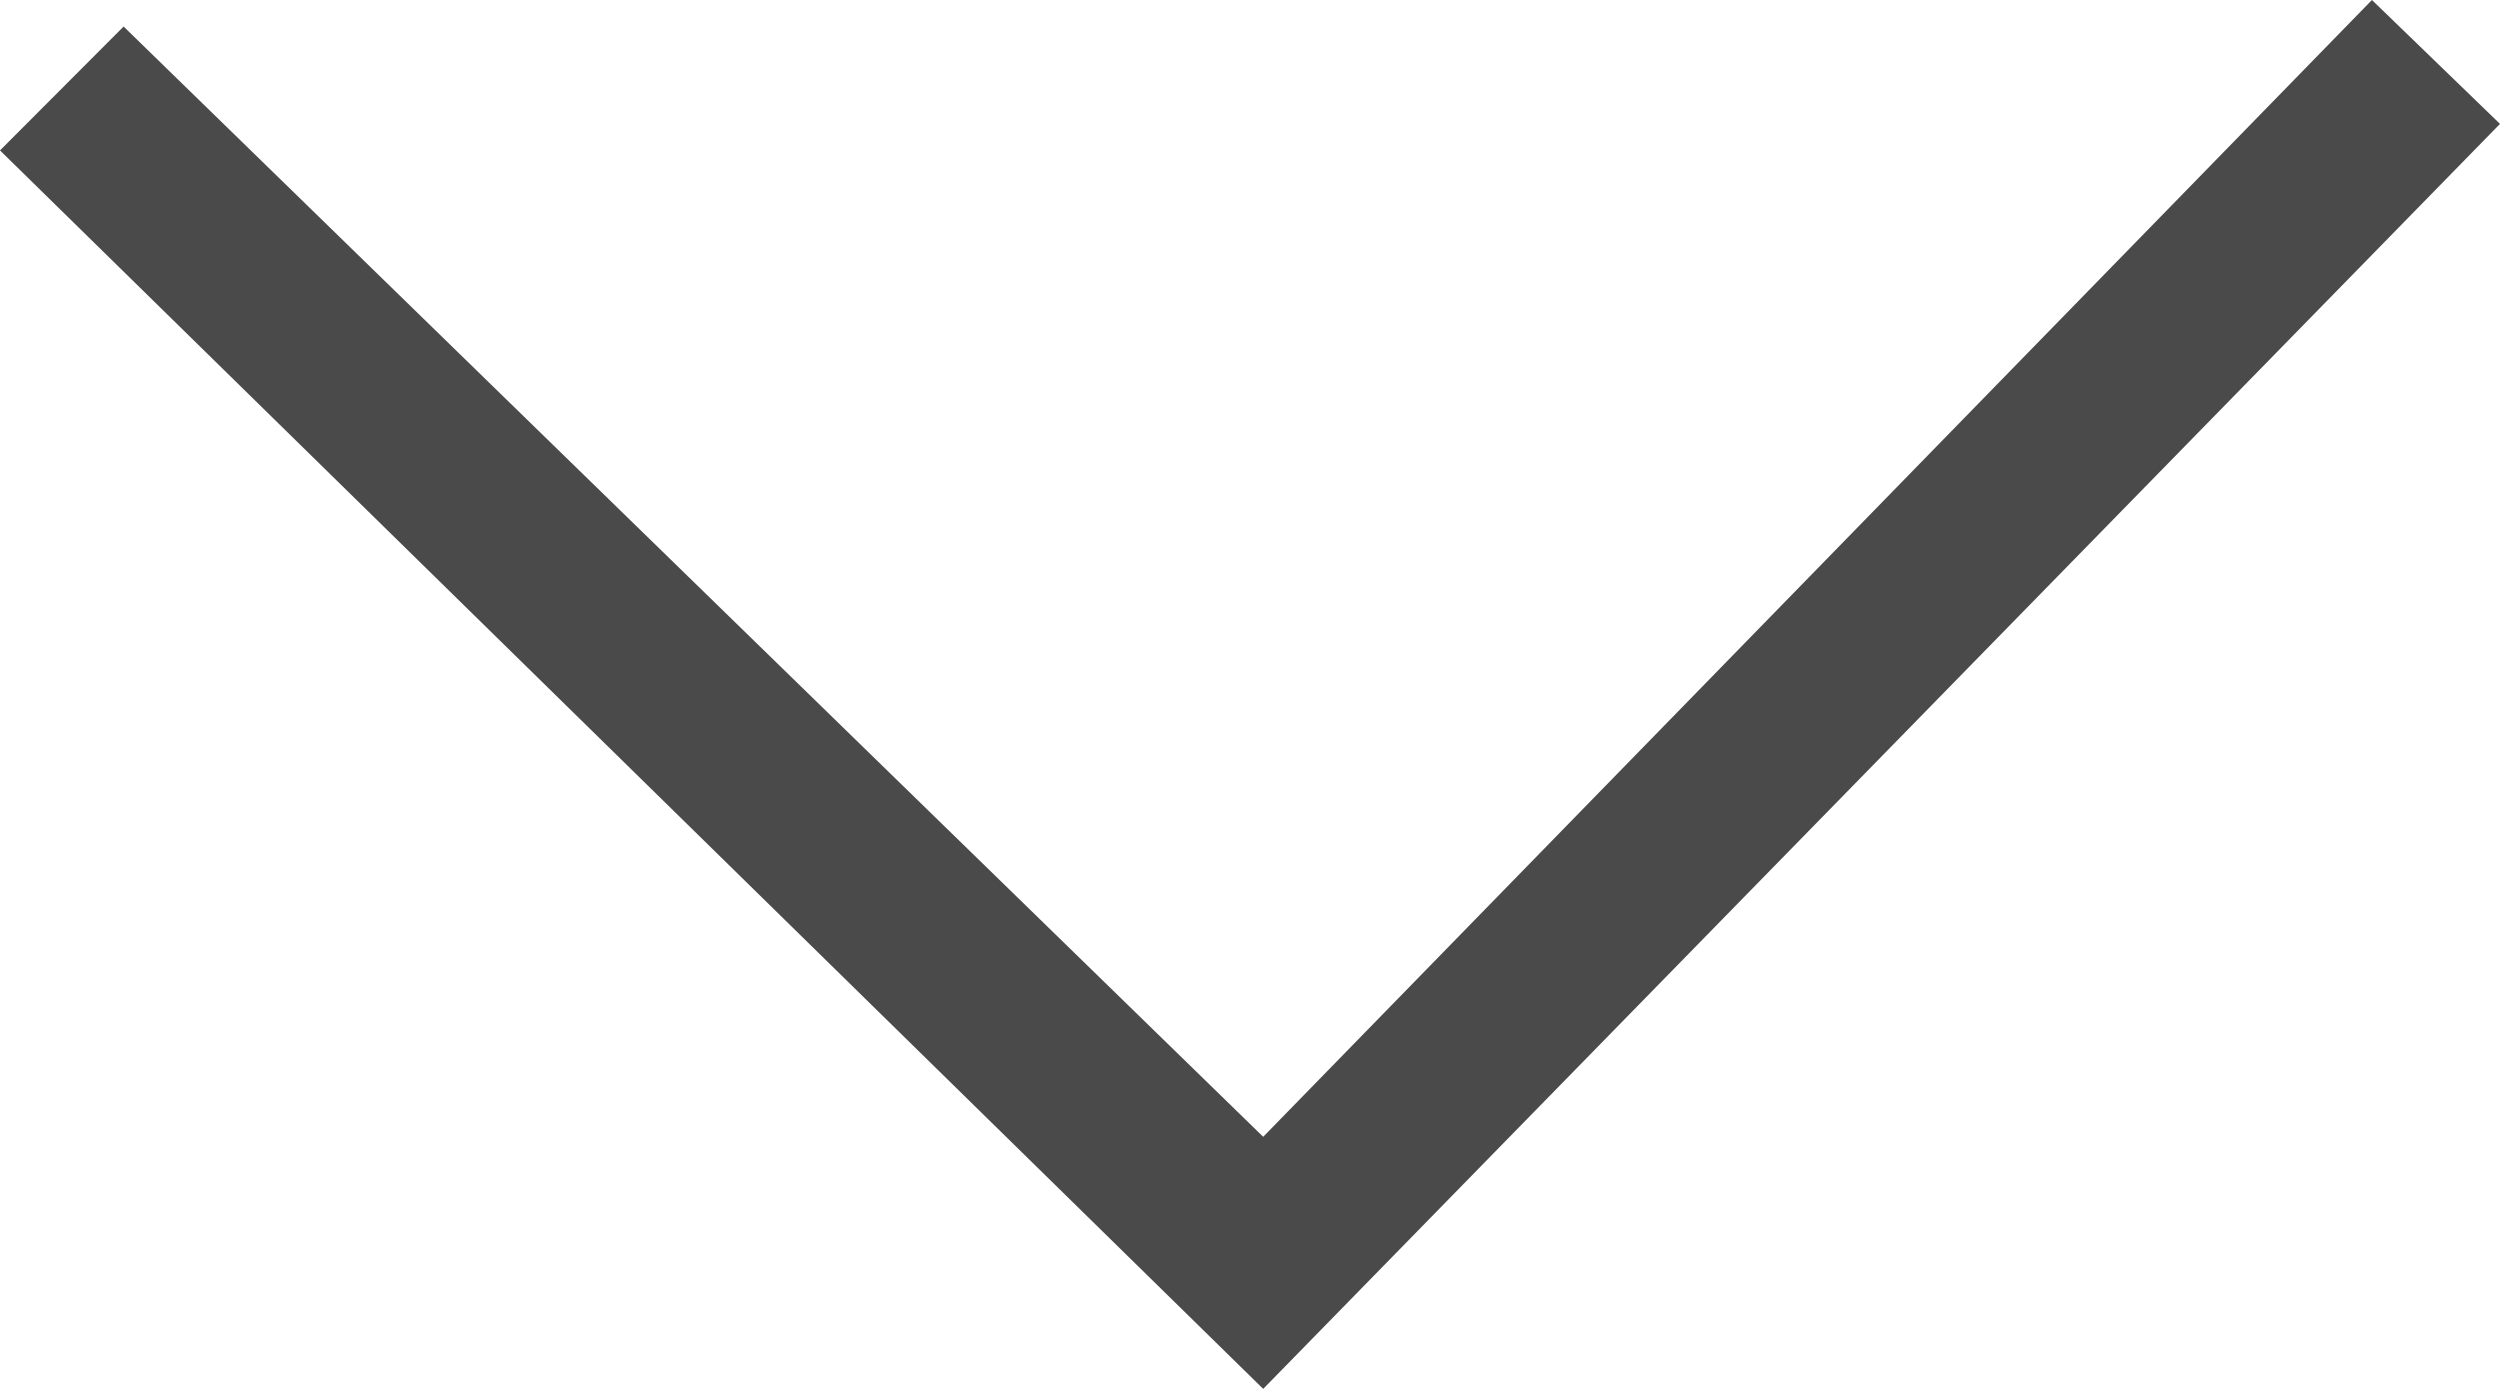 <?xml version="1.0" encoding="UTF-8"?>
<svg width="18px" height="10px" viewBox="0 0 18 10" version="1.1" xmlns="http://www.w3.org/2000/svg" xmlns:xlink="http://www.w3.org/1999/xlink">
    <!-- Generator: Sketch 53.2 (72643) - https://sketchapp.com -->
    <title>Shape Copy</title>
    <desc>Created with Sketch.</desc>
    <g id="Post-Login" stroke="none" stroke-width="1" fill="none" fill-rule="evenodd">
        <g id="user-forgot-user-ID01" transform="translate(-1167, -282)" fill="#4A4A4A" fill-rule="nonzero">
            <polygon id="Shape-Copy" points="1185 282.892 1184.078 282 1176.095 290.185 1167.89 282.191 1167 283.083 1176.095 292"></polygon>
        </g>
    </g>
</svg>